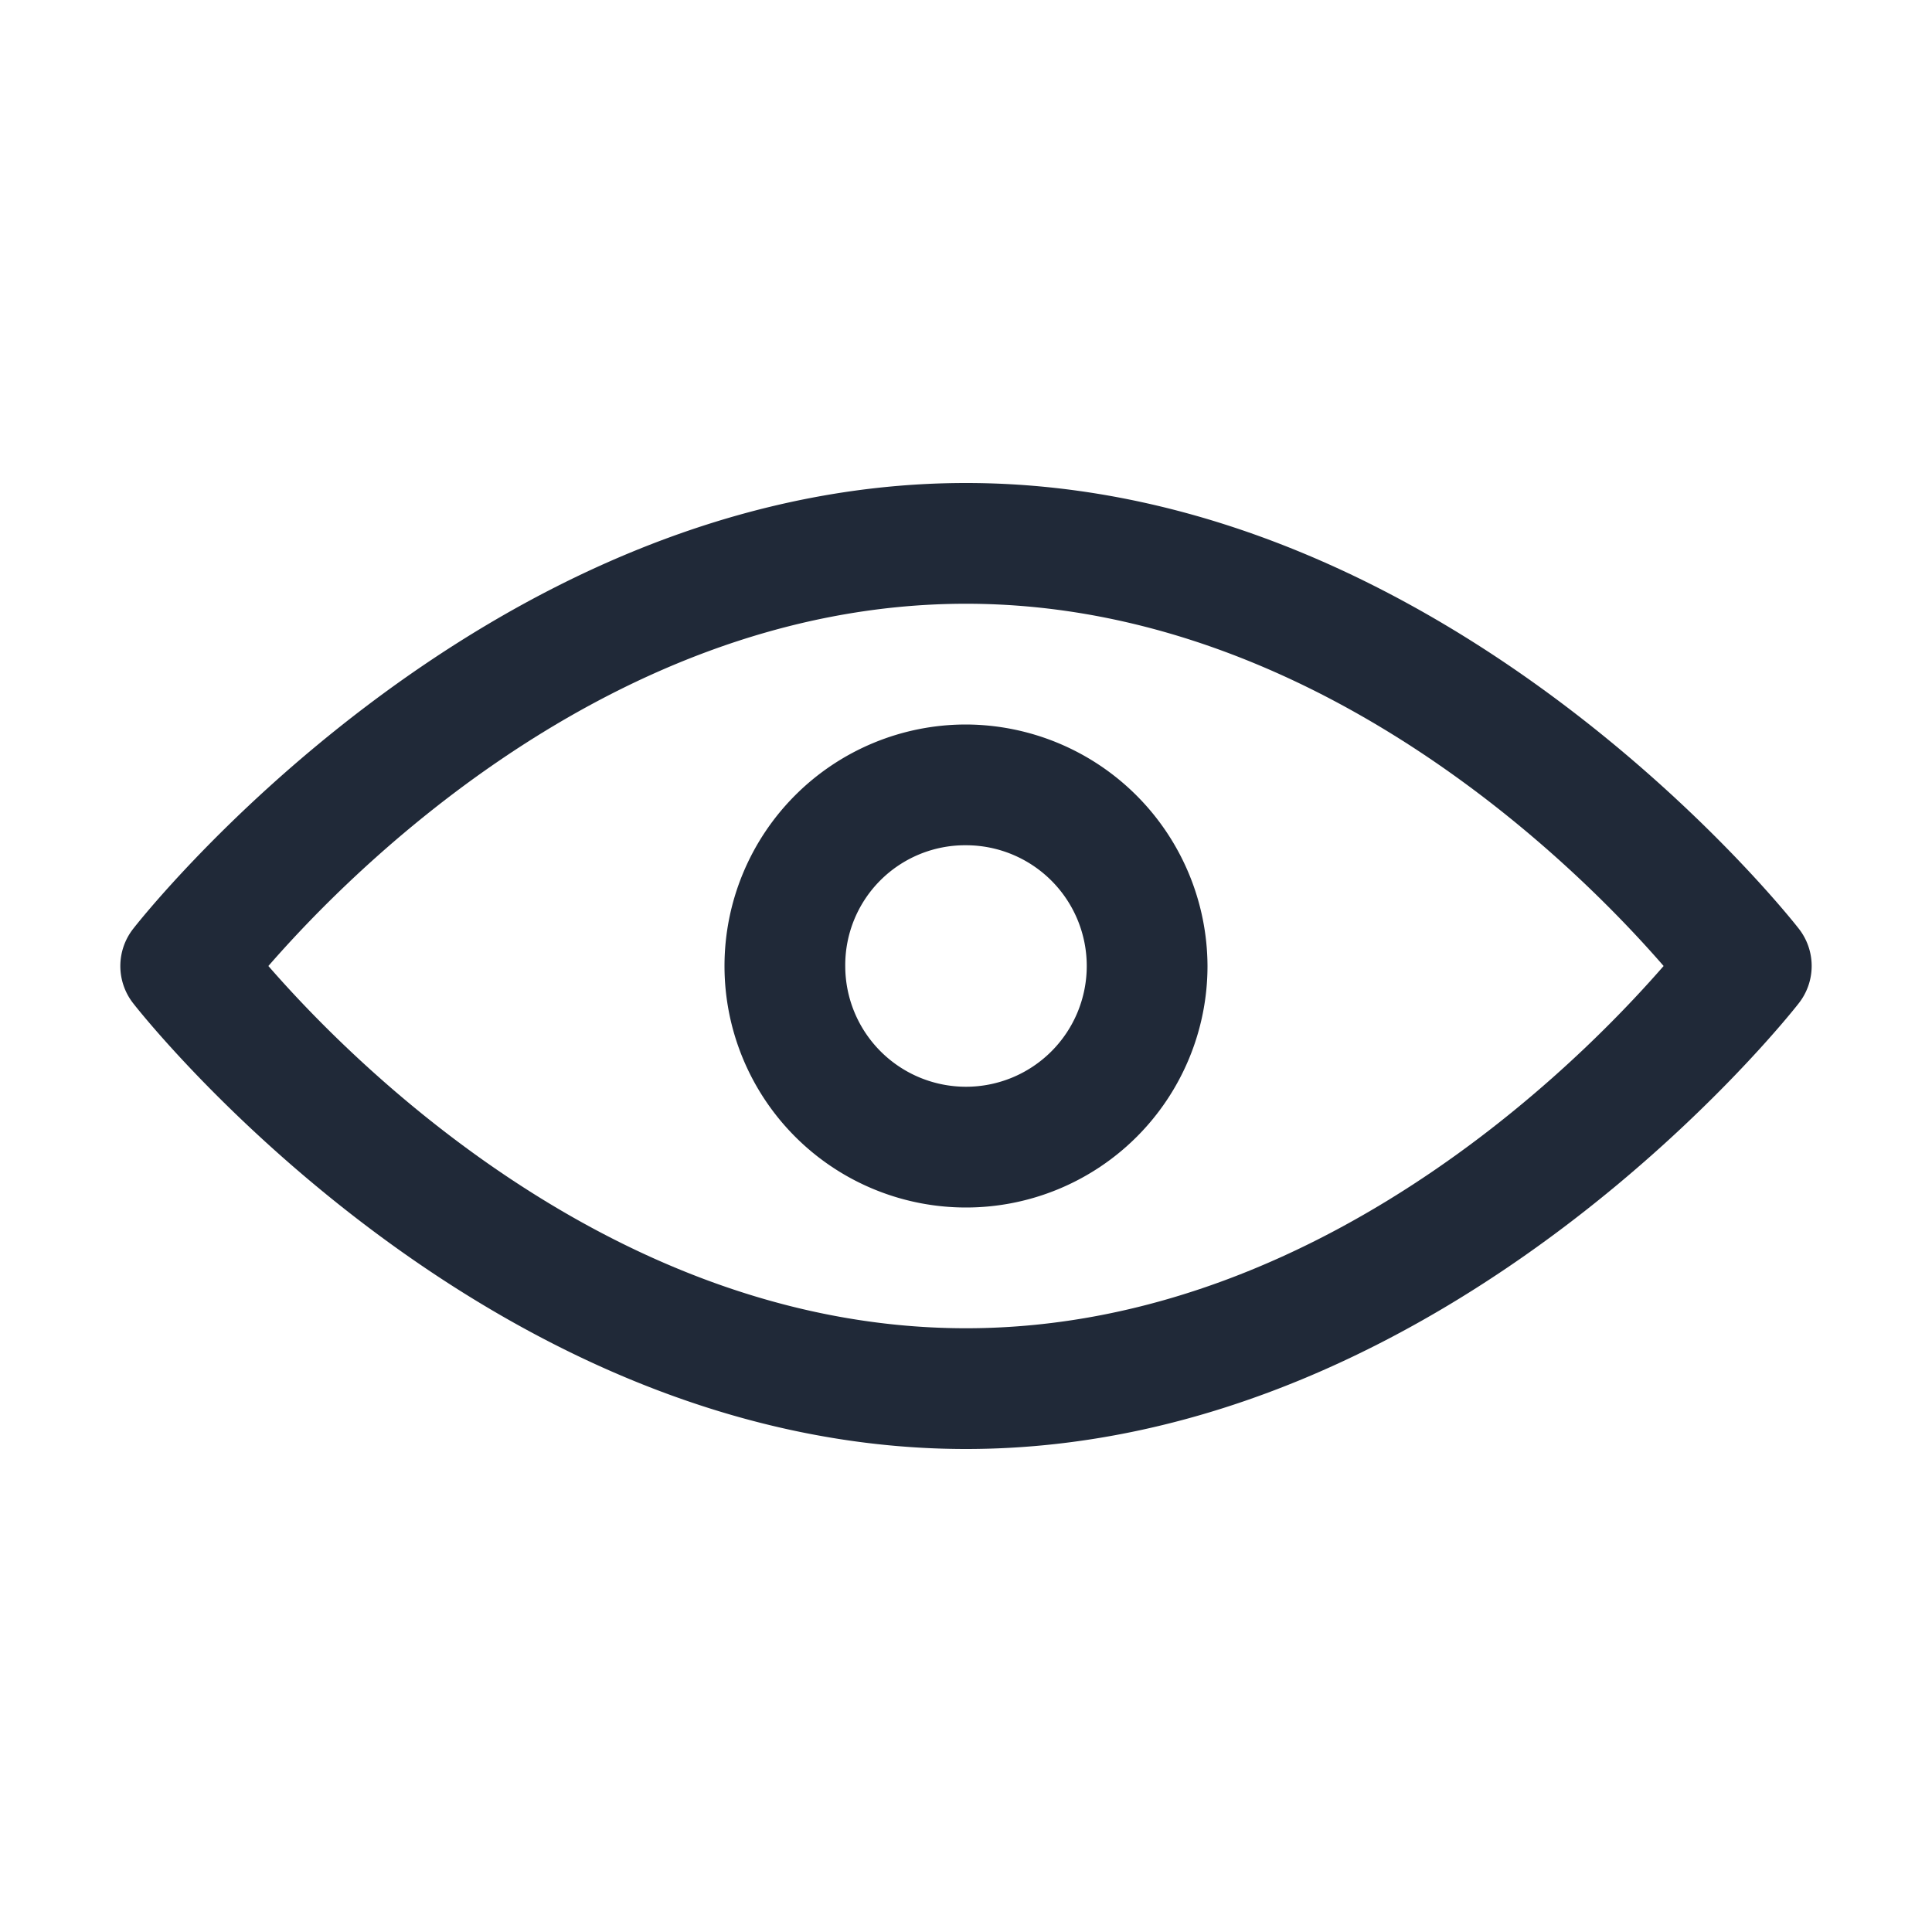 <svg xmlns="http://www.w3.org/2000/svg" width="25" height="25" viewBox="0 0 22 22">
  <g id="Grupo_2751" data-name="Grupo 2751" transform="translate(727 487)">
    <rect id="Retângulo_11" data-name="Retângulo 11" width="22" height="22" transform="translate(-727 -487)" fill="none"/>
    <path id="Caminho_16" data-name="Caminho 16" d="M11.623,8c-5.549,0-9.48,5.072-9.48,5.072a.688.688,0,0,0,0,.857S6.074,19,11.623,19s9.48-5.072,9.48-5.072a.688.688,0,0,0,0-.857S17.172,8,11.623,8Zm0,1.375c4.246,0,7.332,3.422,7.944,4.125-.612.7-3.7,4.125-7.944,4.125S4.291,14.2,3.679,13.5C4.291,12.8,7.376,9.375,11.623,9.375Z" transform="translate(-727.623 -489.5)" fill="#202938"/>
    <path id="Caminho_17" data-name="Caminho 17" d="M14.75,12a2.75,2.75,0,1,0,2.75,2.75A2.76,2.76,0,0,0,14.75,12Zm0,1.375a1.375,1.375,0,1,1-1.375,1.375A1.365,1.365,0,0,1,14.75,13.375Z" transform="translate(-730.75 -490.75)" fill="#202938"/>
  </g>
</svg>
